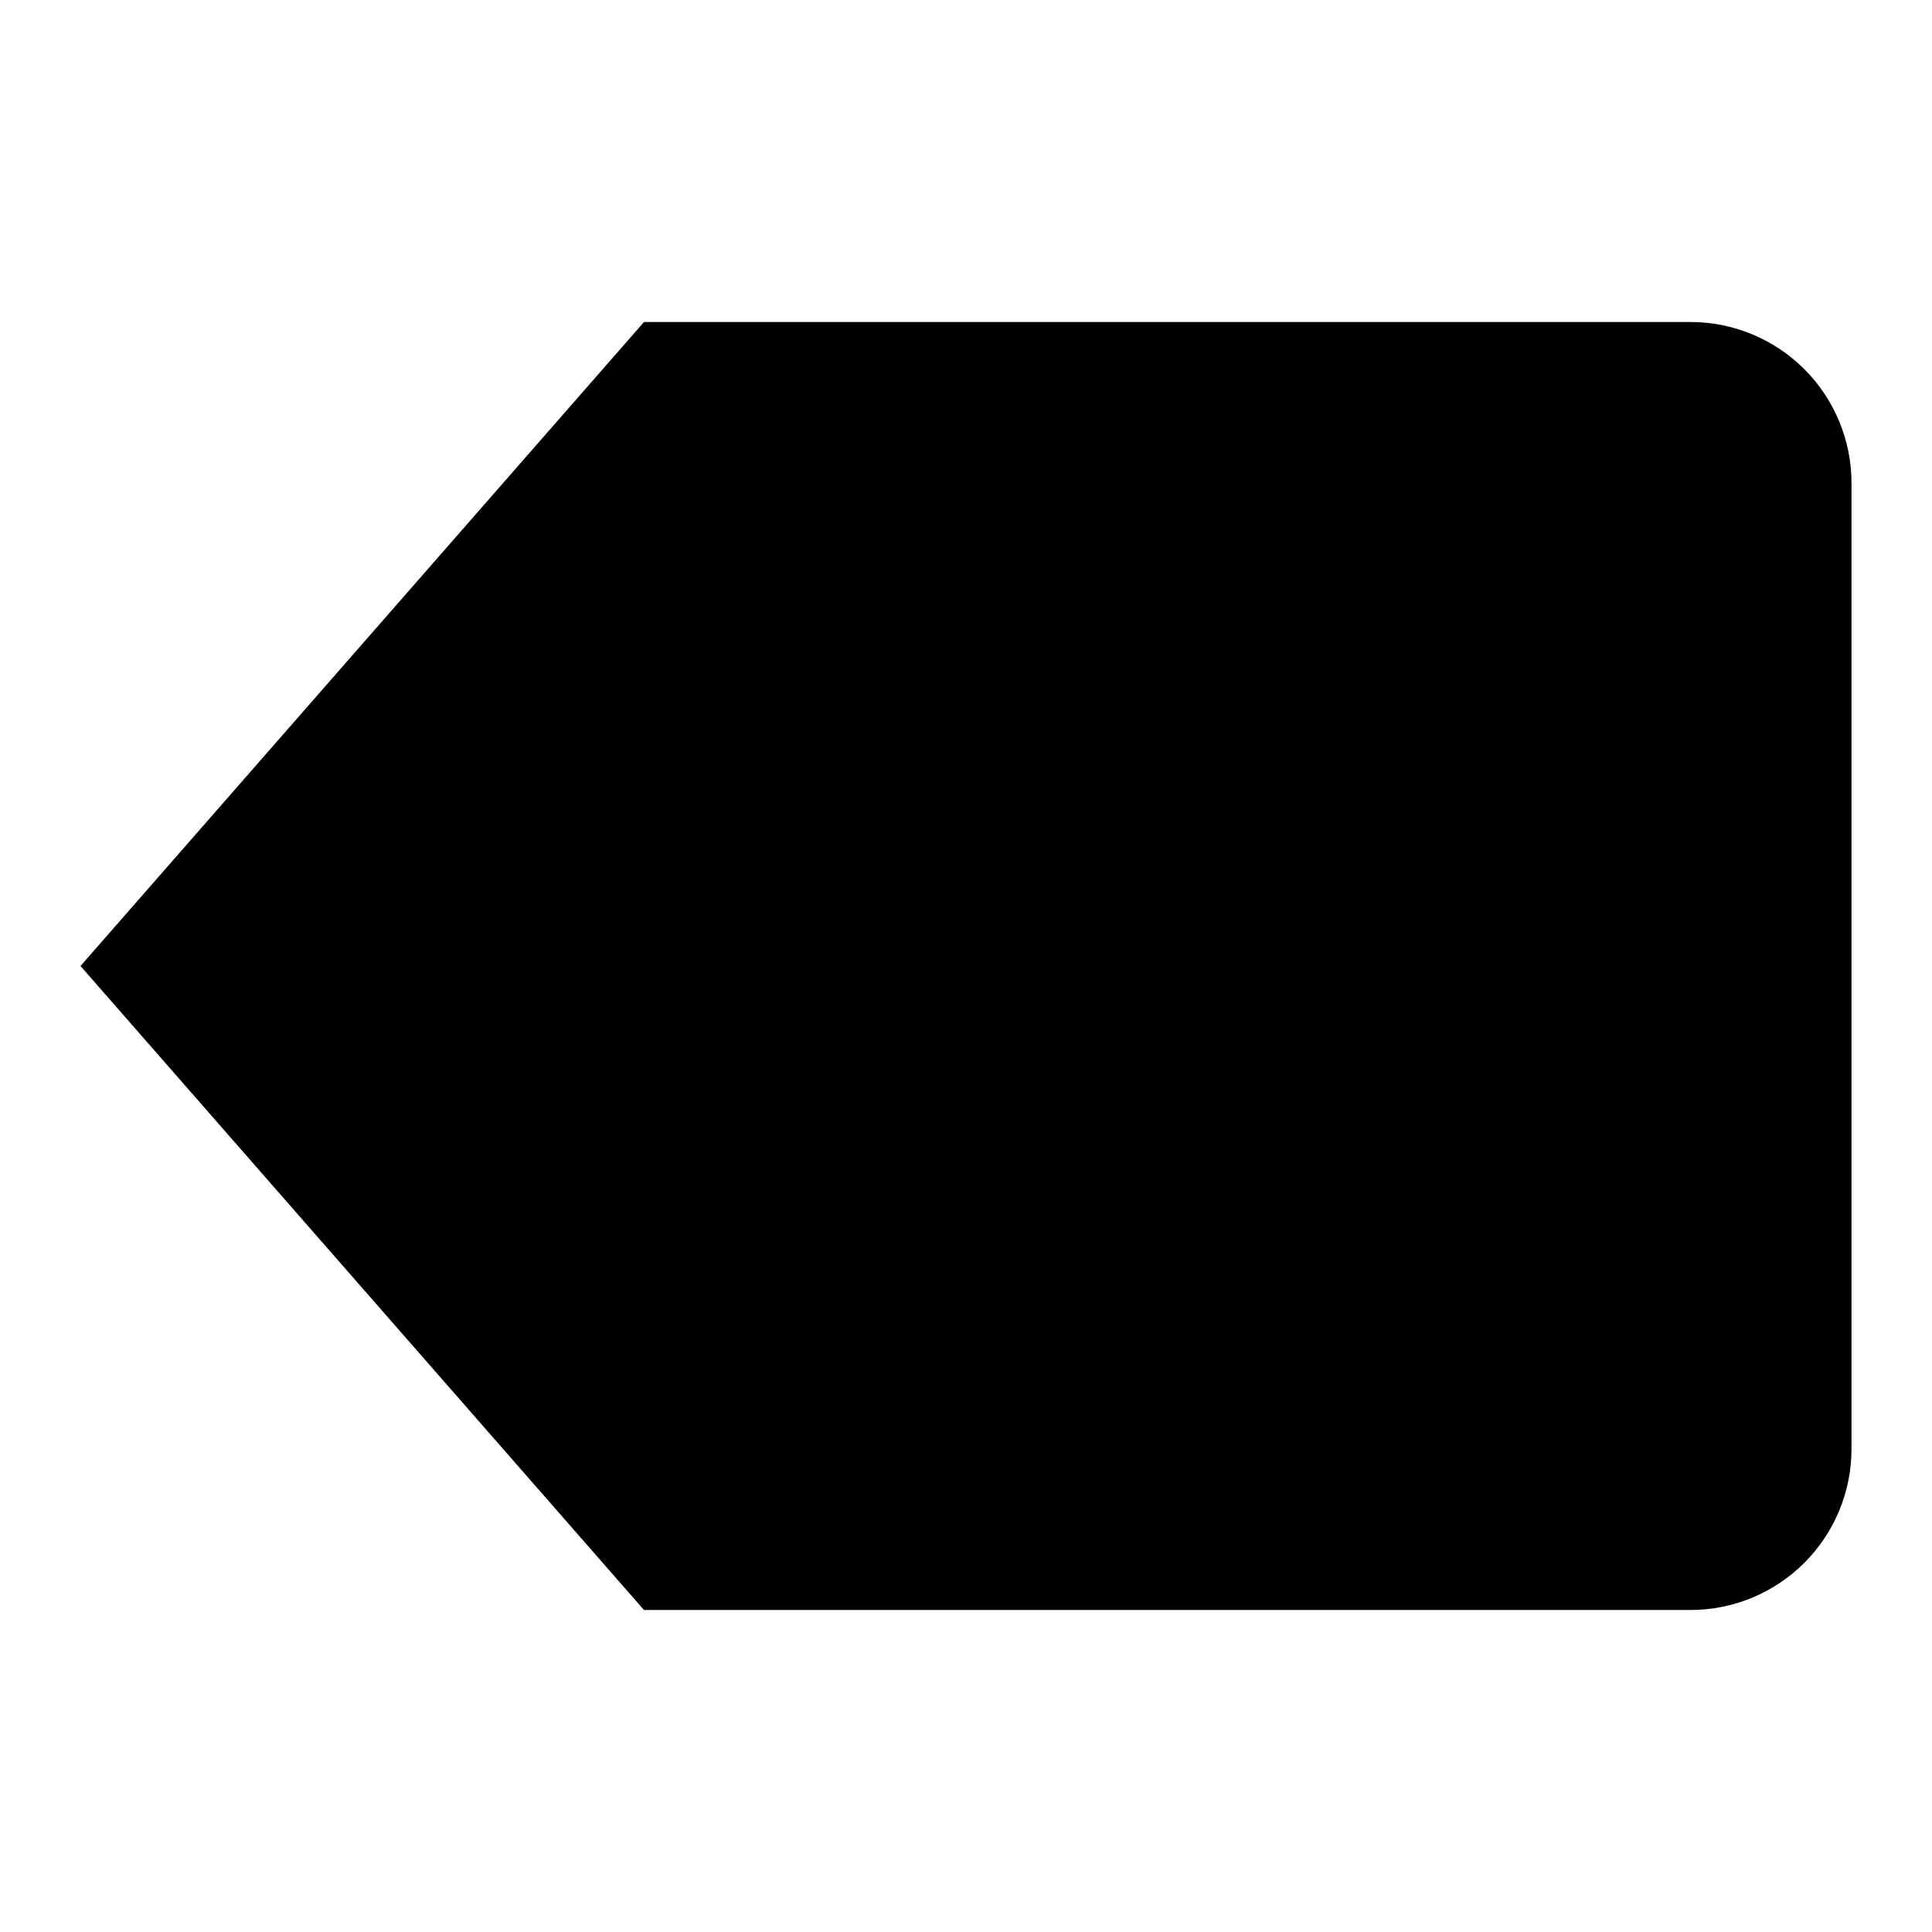 <svg width="24" height="24" viewBox="0 0 24 24" xmlns="http://www.w3.org/2000/svg"><path d="M21 4H8L1 12L8 20H21C21.53 20 22.039 19.789 22.414 19.414C22.789 19.039 23 18.53 23 18V6C23 5.47 22.789 4.961 22.414 4.586C22.039 4.211 21.53 4 21 4V4Z"/><path d="M18 9L12 15"/><path d="M12 9L18 15"/></svg>